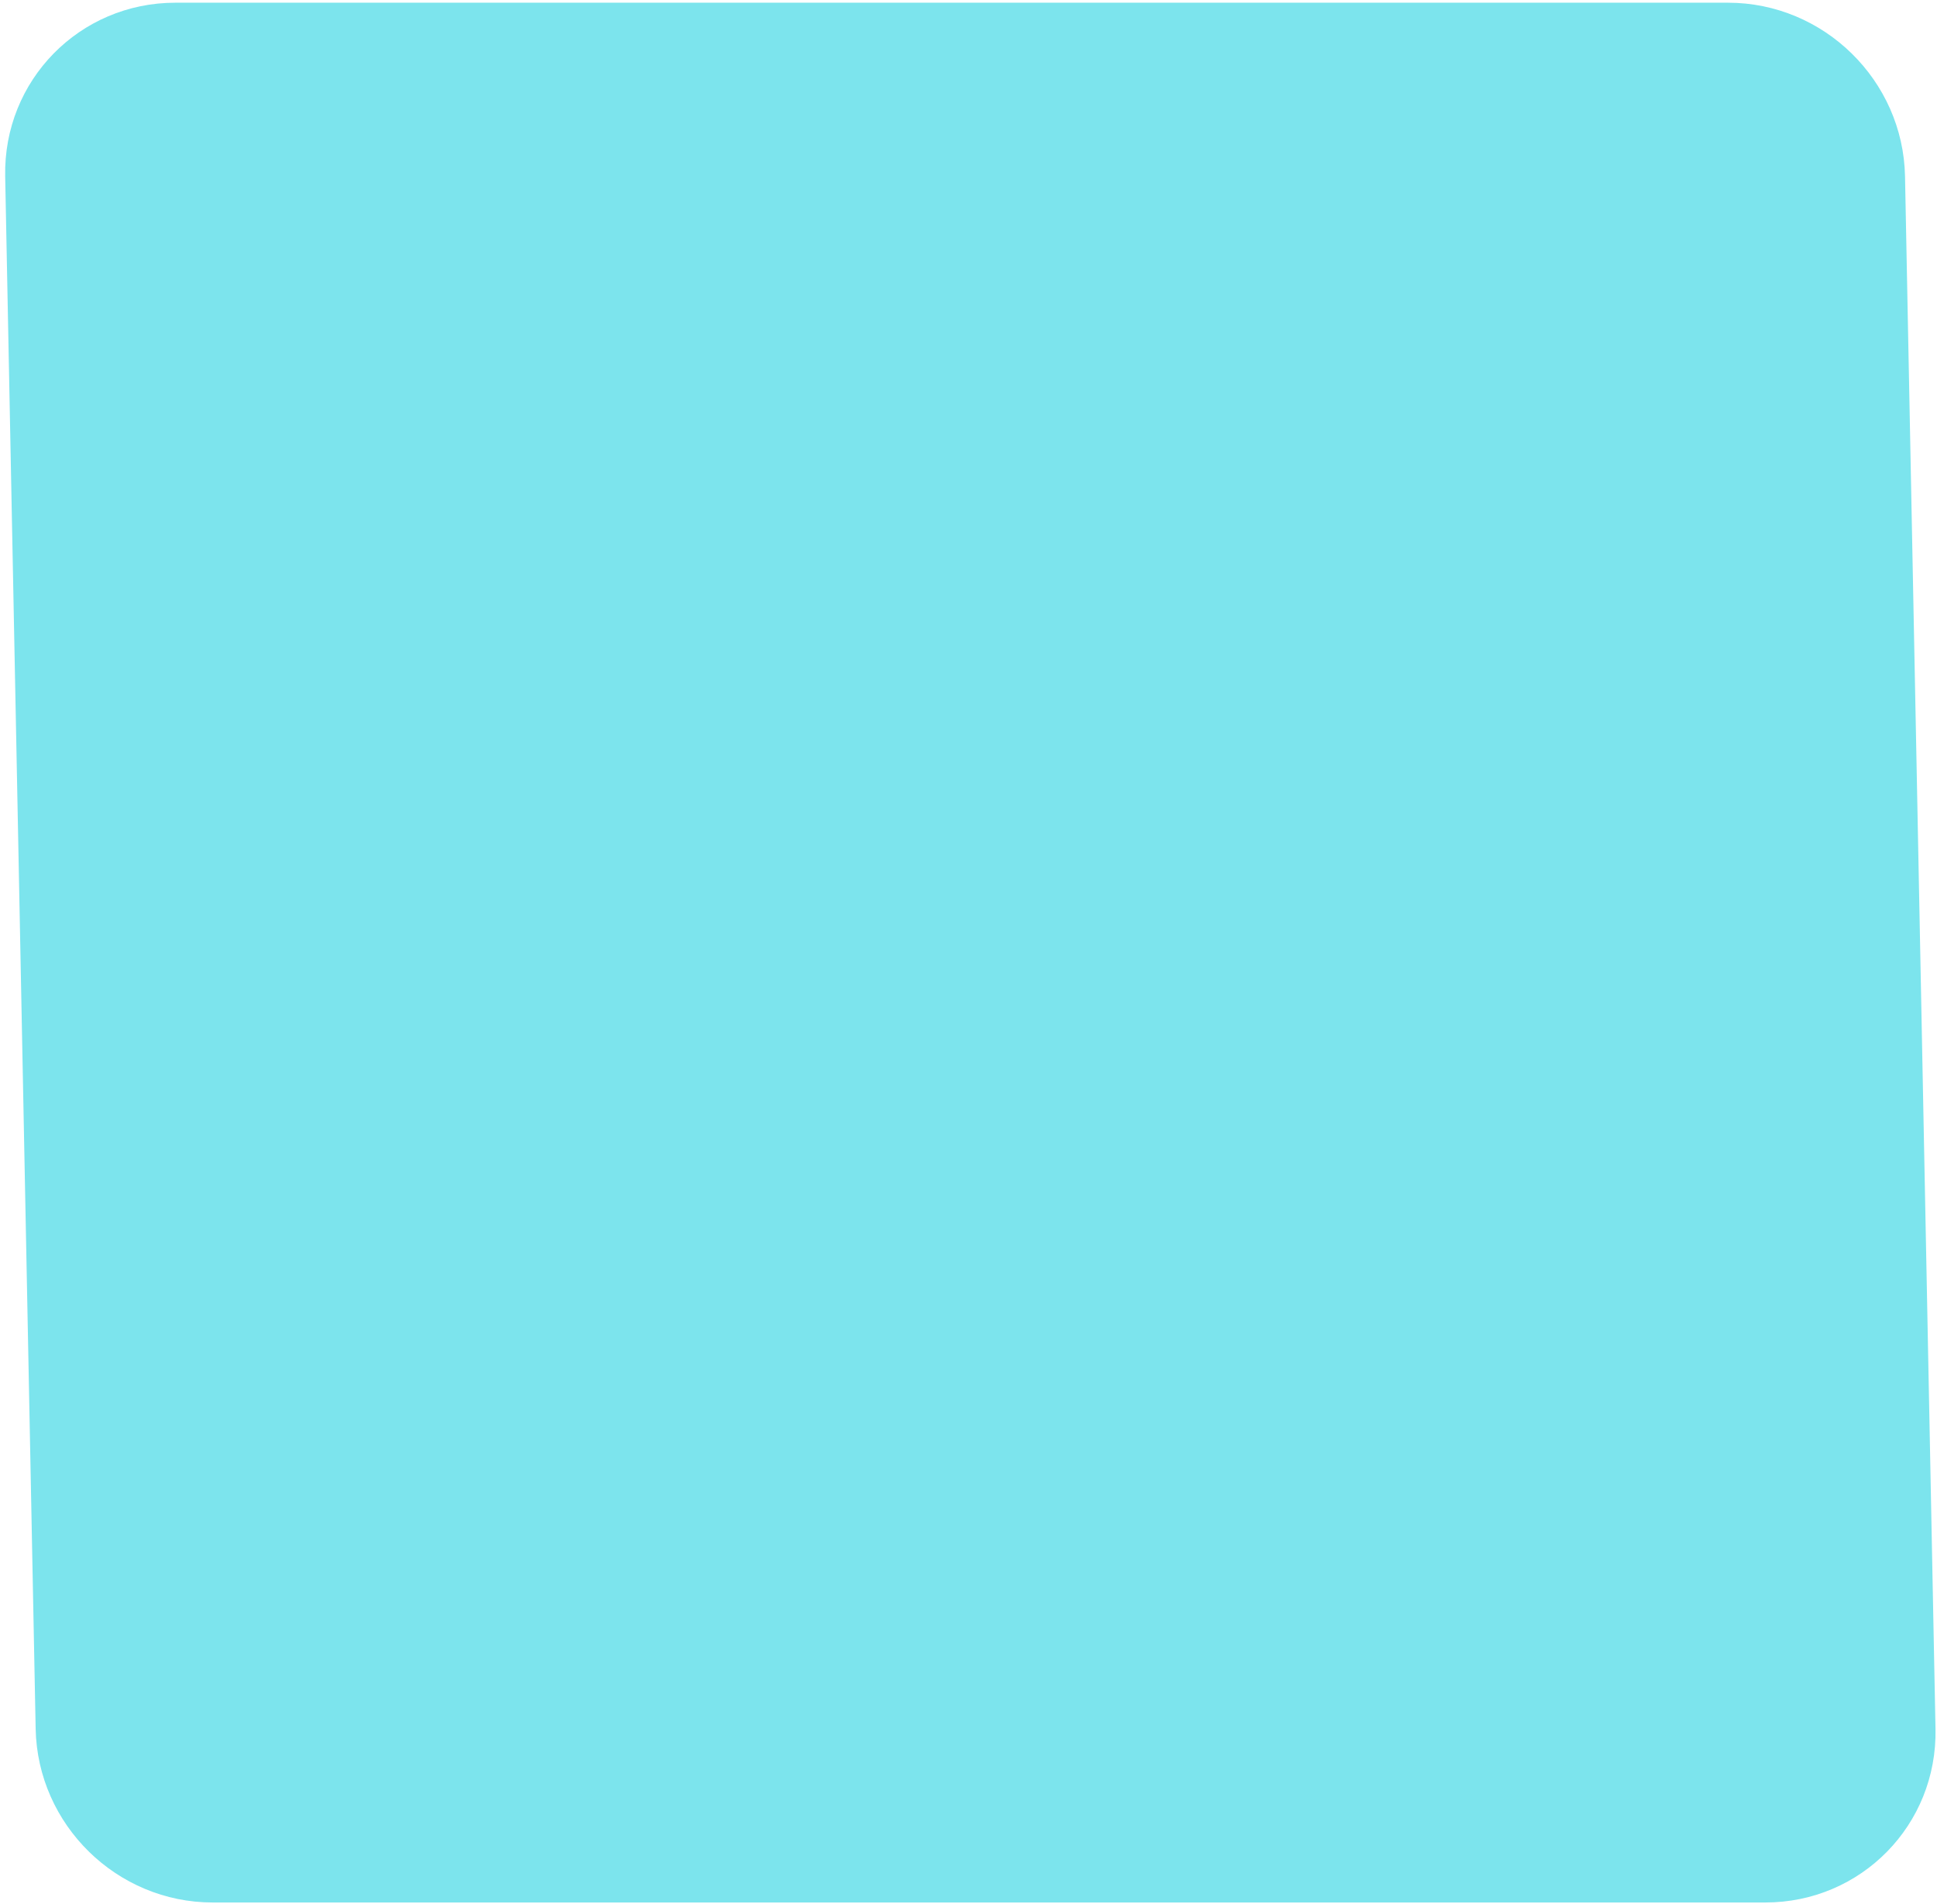 <svg width="350" height="344" viewBox="0 0 350 344" fill="none" xmlns="http://www.w3.org/2000/svg">
<path d="M312.238 0.489L31.687 0.489C14.364 0.489 0.596 14.53 0.936 31.849L6.444 312.347C6.784 329.667 21.103 343.707 38.426 343.707L318.978 343.707C336.301 343.707 350.069 329.667 349.729 312.347L344.221 31.849C343.88 14.53 329.562 0.489 312.238 0.489Z" fill="#7CE4ED"/>
</svg>
